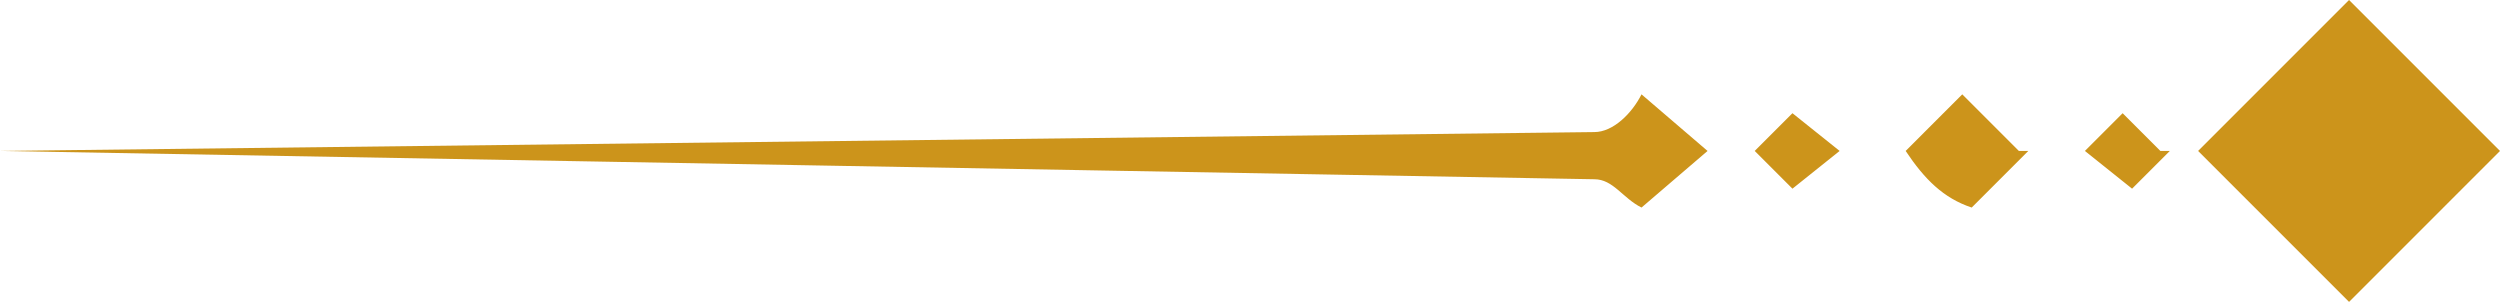 <svg xmlns="http://www.w3.org/2000/svg" viewBox="0 0 26.5 3.2">
  <path fill="#cc941b" fill-rule="evenodd" d="m23 1.6-.4.4-.5-.4.4-.4.4.4zm-3.5 0L19 2l-.4-.4.4-.4zm2 0-.6.6c-.3-.1-.5-.3-.7-.6l.6-.6.6.6zm-3.4 0-.7.6c-.2-.1-.3-.3-.5-.3L0 1.6l16.9-.2c.2 0 .4-.2.5-.4l.7.6zm8.4 0-1.6 1.6-1.6-1.6L24.9 0z"/>
</svg>
